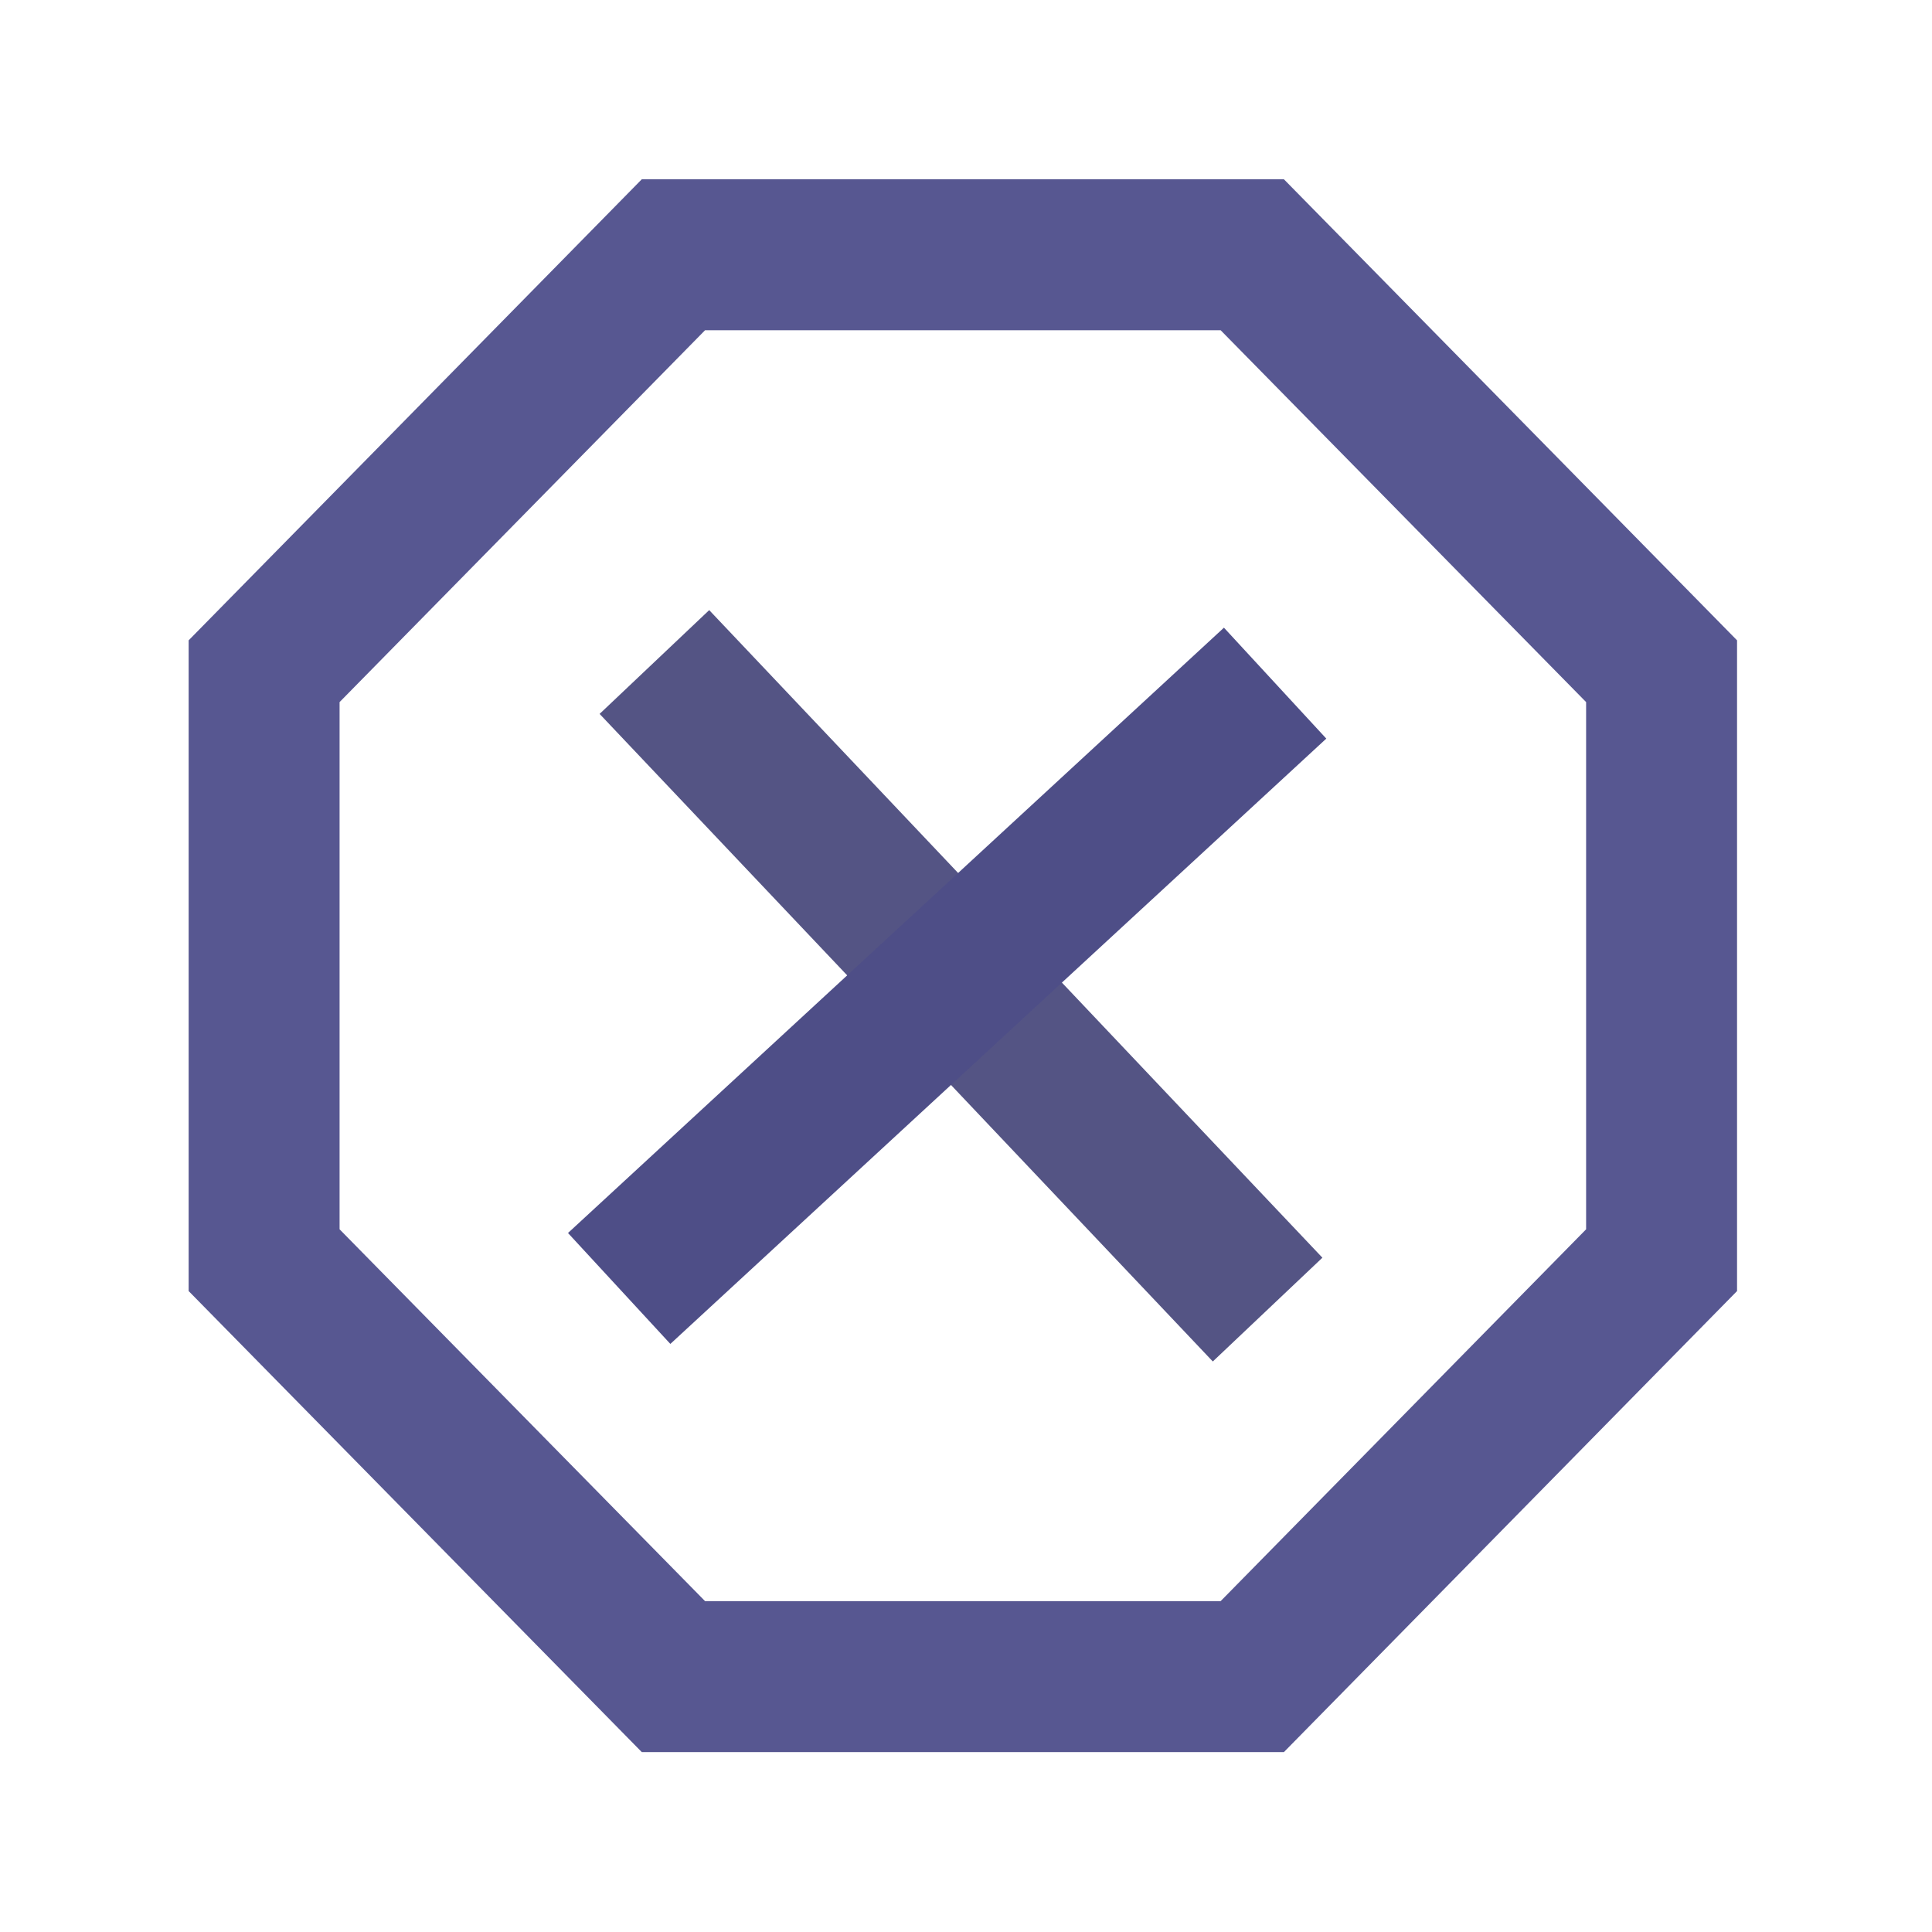 <?xml version="1.0" encoding="UTF-8" standalone="no"?>
<!DOCTYPE svg PUBLIC "-//W3C//DTD SVG 1.1//EN" "http://www.w3.org/Graphics/SVG/1.1/DTD/svg11.dtd">
<svg version="1.1" xmlns="http://www.w3.org/2000/svg" xmlns:xlink="http://www.w3.org/1999/xlink" preserveAspectRatio="xMidYMid meet" viewBox="0 0 640 640"><defs><path d="M673.24 50.82C673.24 50.82 673.24 50.82 673.24 50.82C673.24 373.16 673.24 552.23 673.24 588.05C673.24 588.05 673.24 588.05 673.24 588.05C244.69 588.05 6.62 588.05 -41 588.05C-41 588.05 -41 588.05 -41 588.05C-41 265.71 -41 86.63 -41 50.82C-41 50.82 -41 50.82 -41 50.82C387.54 50.82 625.62 50.82 673.24 50.82Z" id="chaUzmYiX"></path><path d="M223.08 84.39L414.83 84.39L550.42 222.35L550.42 417.45L414.83 555.4L223.08 555.4L87.49 417.45L87.49 222.35L223.08 84.39Z" id="j2muYB1guT"></path><path d="M244.29 148.94L391.04 148.94L494.81 251.38L494.81 396.26L391.04 498.7L244.29 498.7L140.53 396.26L140.53 251.38L244.29 148.94Z" id="h1iePQikXr"></path><path d="M216.78 219.3L419.91 433.82" id="fp6PaxqKY"></path><path d="M205.11 426.82L422.4 226.3" id="c1sNldguvO"></path><path d="M925.49 -18.67L925.49 -4.68" id="f63Nic9dCy"></path></defs><g><g><g><use xlink:href="#chaUzmYiX" opacity="1" fill="#ffffff" fill-opacity="0"></use><g><use xlink:href="#chaUzmYiX" opacity="1" fill-opacity="0" stroke="#0f217e" stroke-width="1" stroke-opacity="0"></use></g></g><g><use xlink:href="#j2muYB1guT" opacity="1" fill="#343468" fill-opacity="0"></use><g><use xlink:href="#j2muYB1guT" opacity="1" fill-opacity="0" stroke="#575791" stroke-width="50" stroke-opacity="1"></use></g></g><g><use xlink:href="#h1iePQikXr" opacity="1" fill="#ffffff" fill-opacity="0"></use><g><use xlink:href="#h1iePQikXr" opacity="1" fill-opacity="0" stroke="#575791" stroke-width="1.5" stroke-opacity="0"></use></g></g><g><use xlink:href="#fp6PaxqKY" opacity="1" fill="#000000" fill-opacity="0"></use><g><use xlink:href="#fp6PaxqKY" opacity="1" fill-opacity="0" stroke="#545484" stroke-width="50" stroke-opacity="1"></use></g></g><g><use xlink:href="#c1sNldguvO" opacity="1" fill="#000000" fill-opacity="0"></use><g><use xlink:href="#c1sNldguvO" opacity="1" fill-opacity="0" stroke="#4e4e87" stroke-width="50" stroke-opacity="1"></use></g></g><g><use xlink:href="#f63Nic9dCy" opacity="1" fill="#000000" fill-opacity="0"></use><g><use xlink:href="#f63Nic9dCy" opacity="1" fill-opacity="0" stroke="#484884" stroke-width="3" stroke-opacity="1"></use></g></g></g></g></svg>
